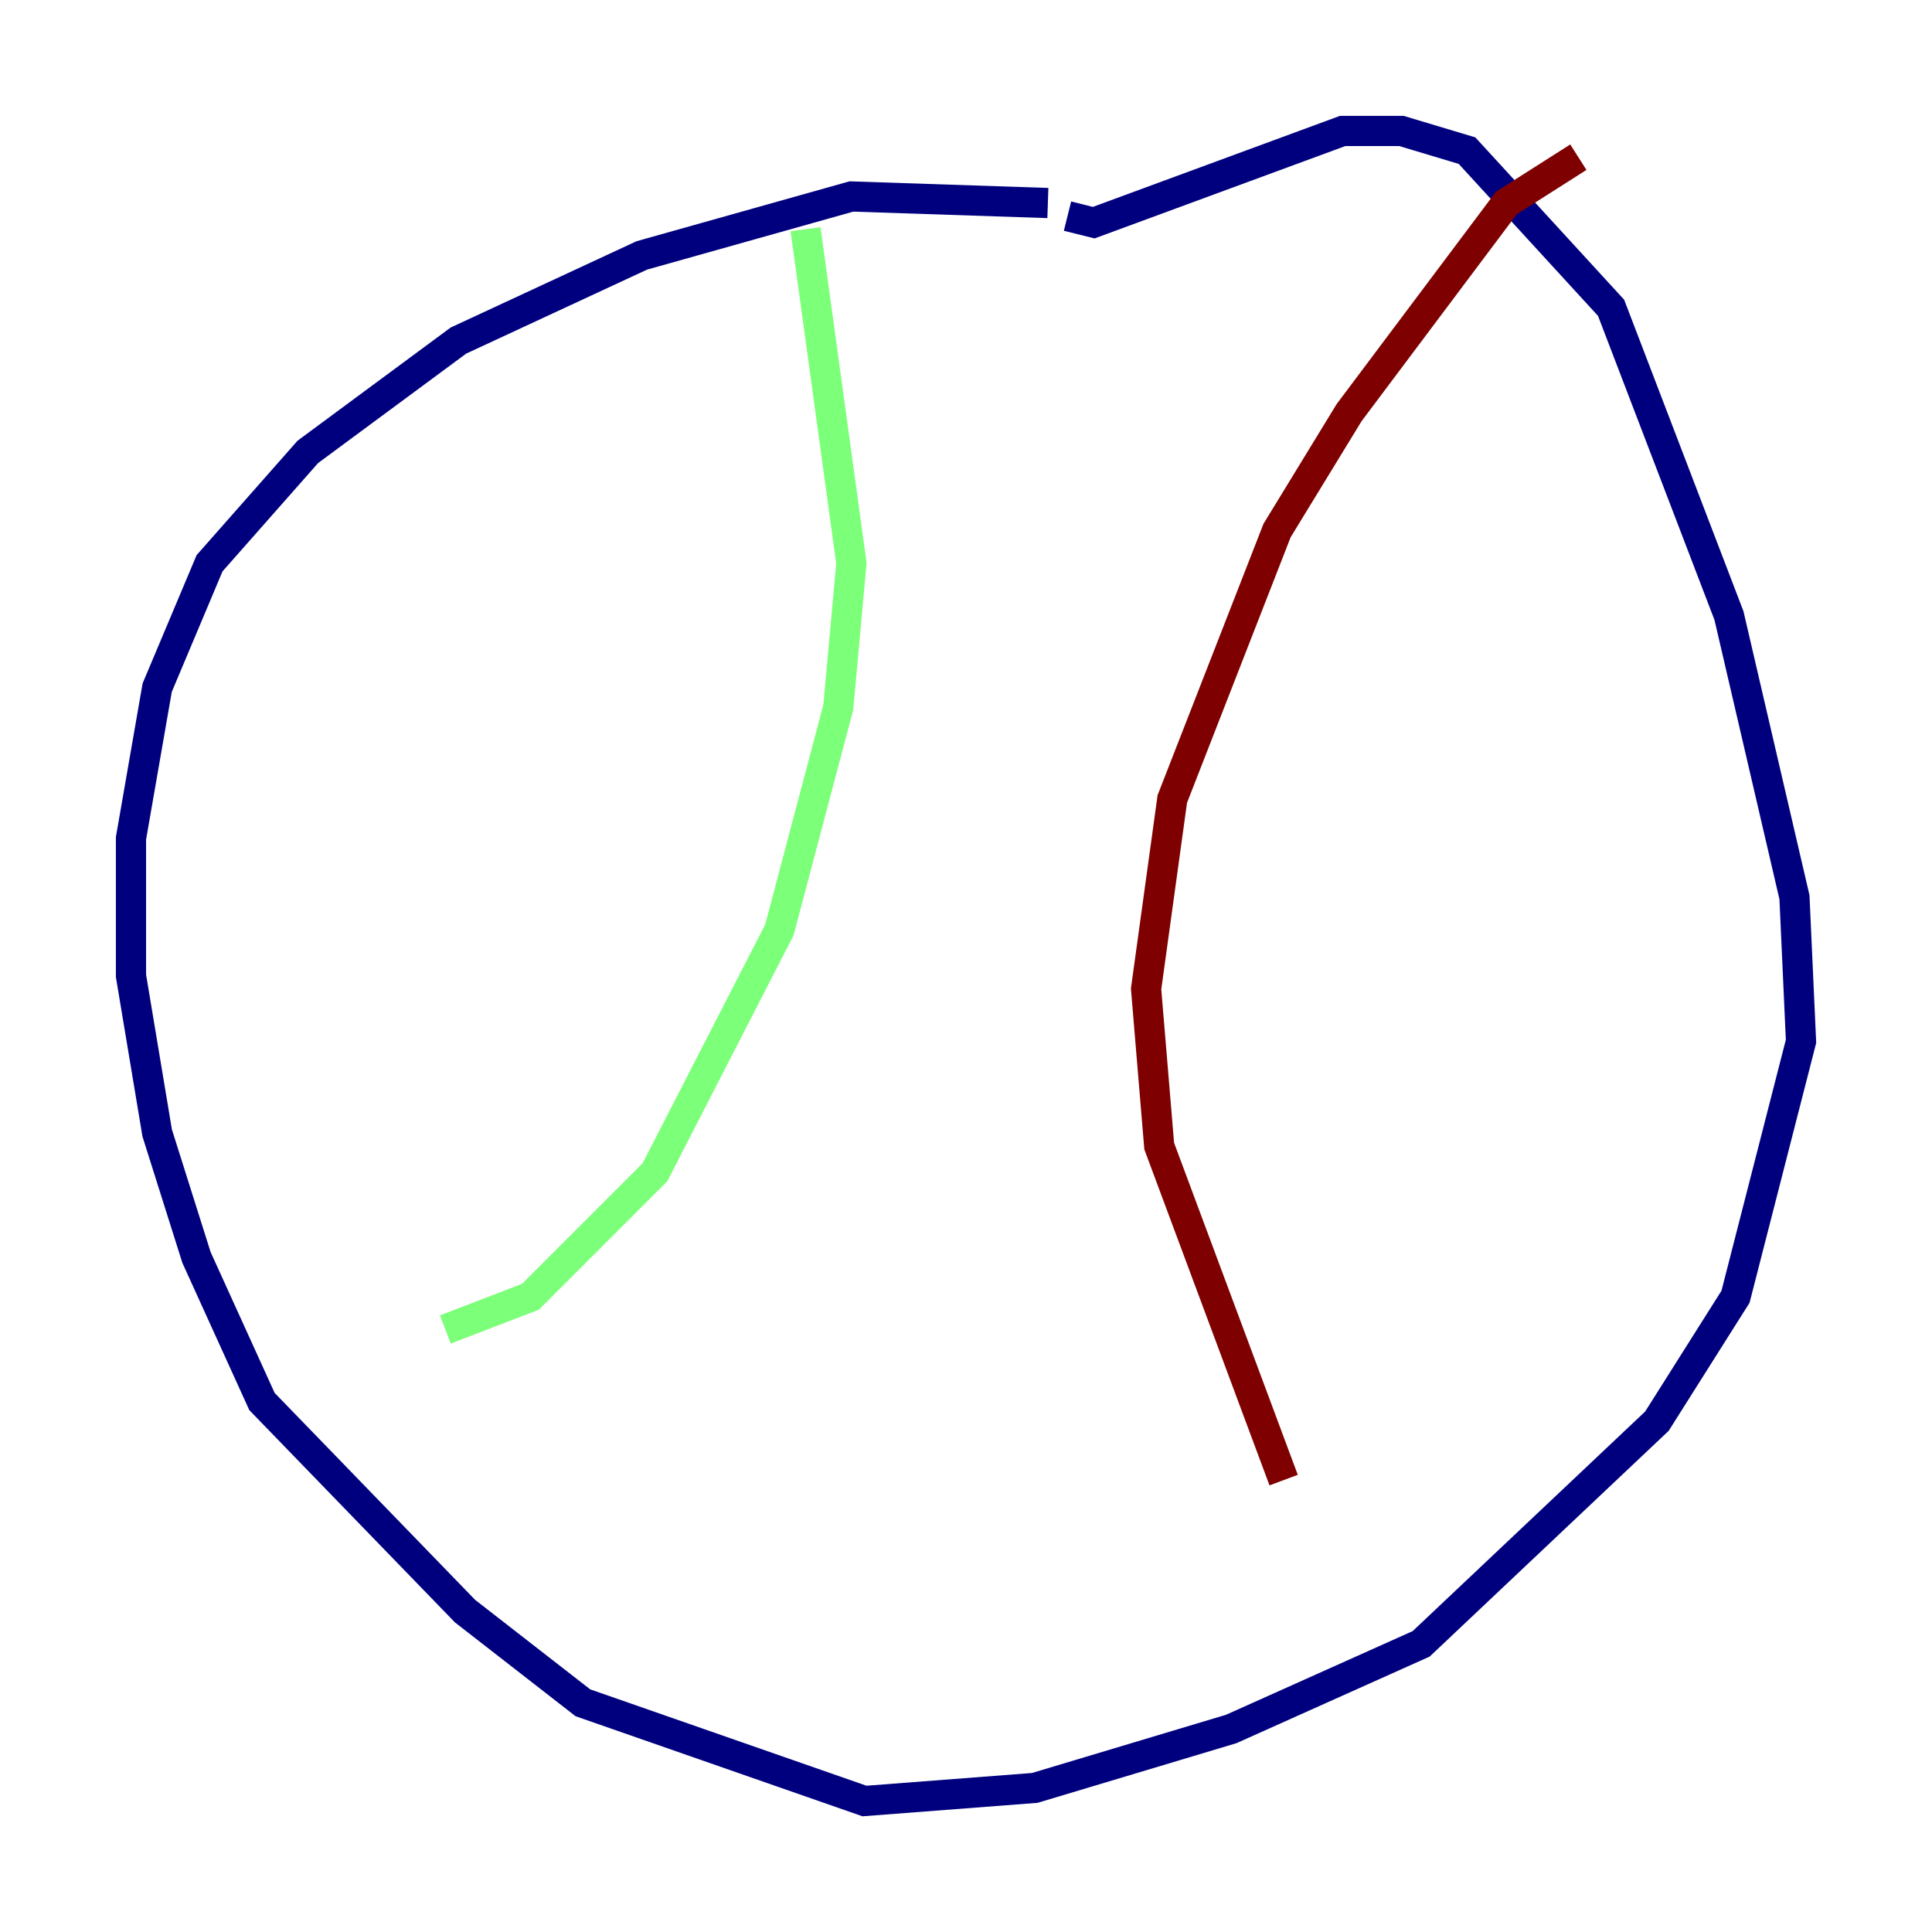 <?xml version="1.0" encoding="utf-8" ?>
<svg baseProfile="tiny" height="128" version="1.2" viewBox="0,0,128,128" width="128" xmlns="http://www.w3.org/2000/svg" xmlns:ev="http://www.w3.org/2001/xml-events" xmlns:xlink="http://www.w3.org/1999/xlink"><defs /><polyline fill="none" points="69.424,13.451 56.407,13.017 42.522,16.922 30.373,22.563 20.393,29.939 13.885,37.315 10.414,45.559 8.678,55.539 8.678,64.651 10.414,75.064 13.017,83.308 17.356,92.854 30.807,106.739 38.617,112.814 57.275,119.322 68.556,118.454 81.573,114.549 94.156,108.909 109.776,94.156 114.983,85.912 119.322,68.99 118.888,59.444 114.549,40.786 106.739,20.393 97.193,9.98 92.854,8.678 88.949,8.678 72.461,14.752 70.725,14.319" stroke="#00007f" stroke-width="2" /><polyline fill="none" points="53.37,15.186 56.407,37.315 55.539,46.861 51.634,61.614 43.39,77.668 35.146,85.912 29.505,88.081" stroke="#7cff79" stroke-width="2" /><polyline fill="none" points="104.57,10.414 99.797,13.451 89.383,27.336 84.61,35.146 77.668,52.936 75.932,65.519 76.8,75.932 85.044,98.061" stroke="#7f0000" stroke-width="2" /></svg>
